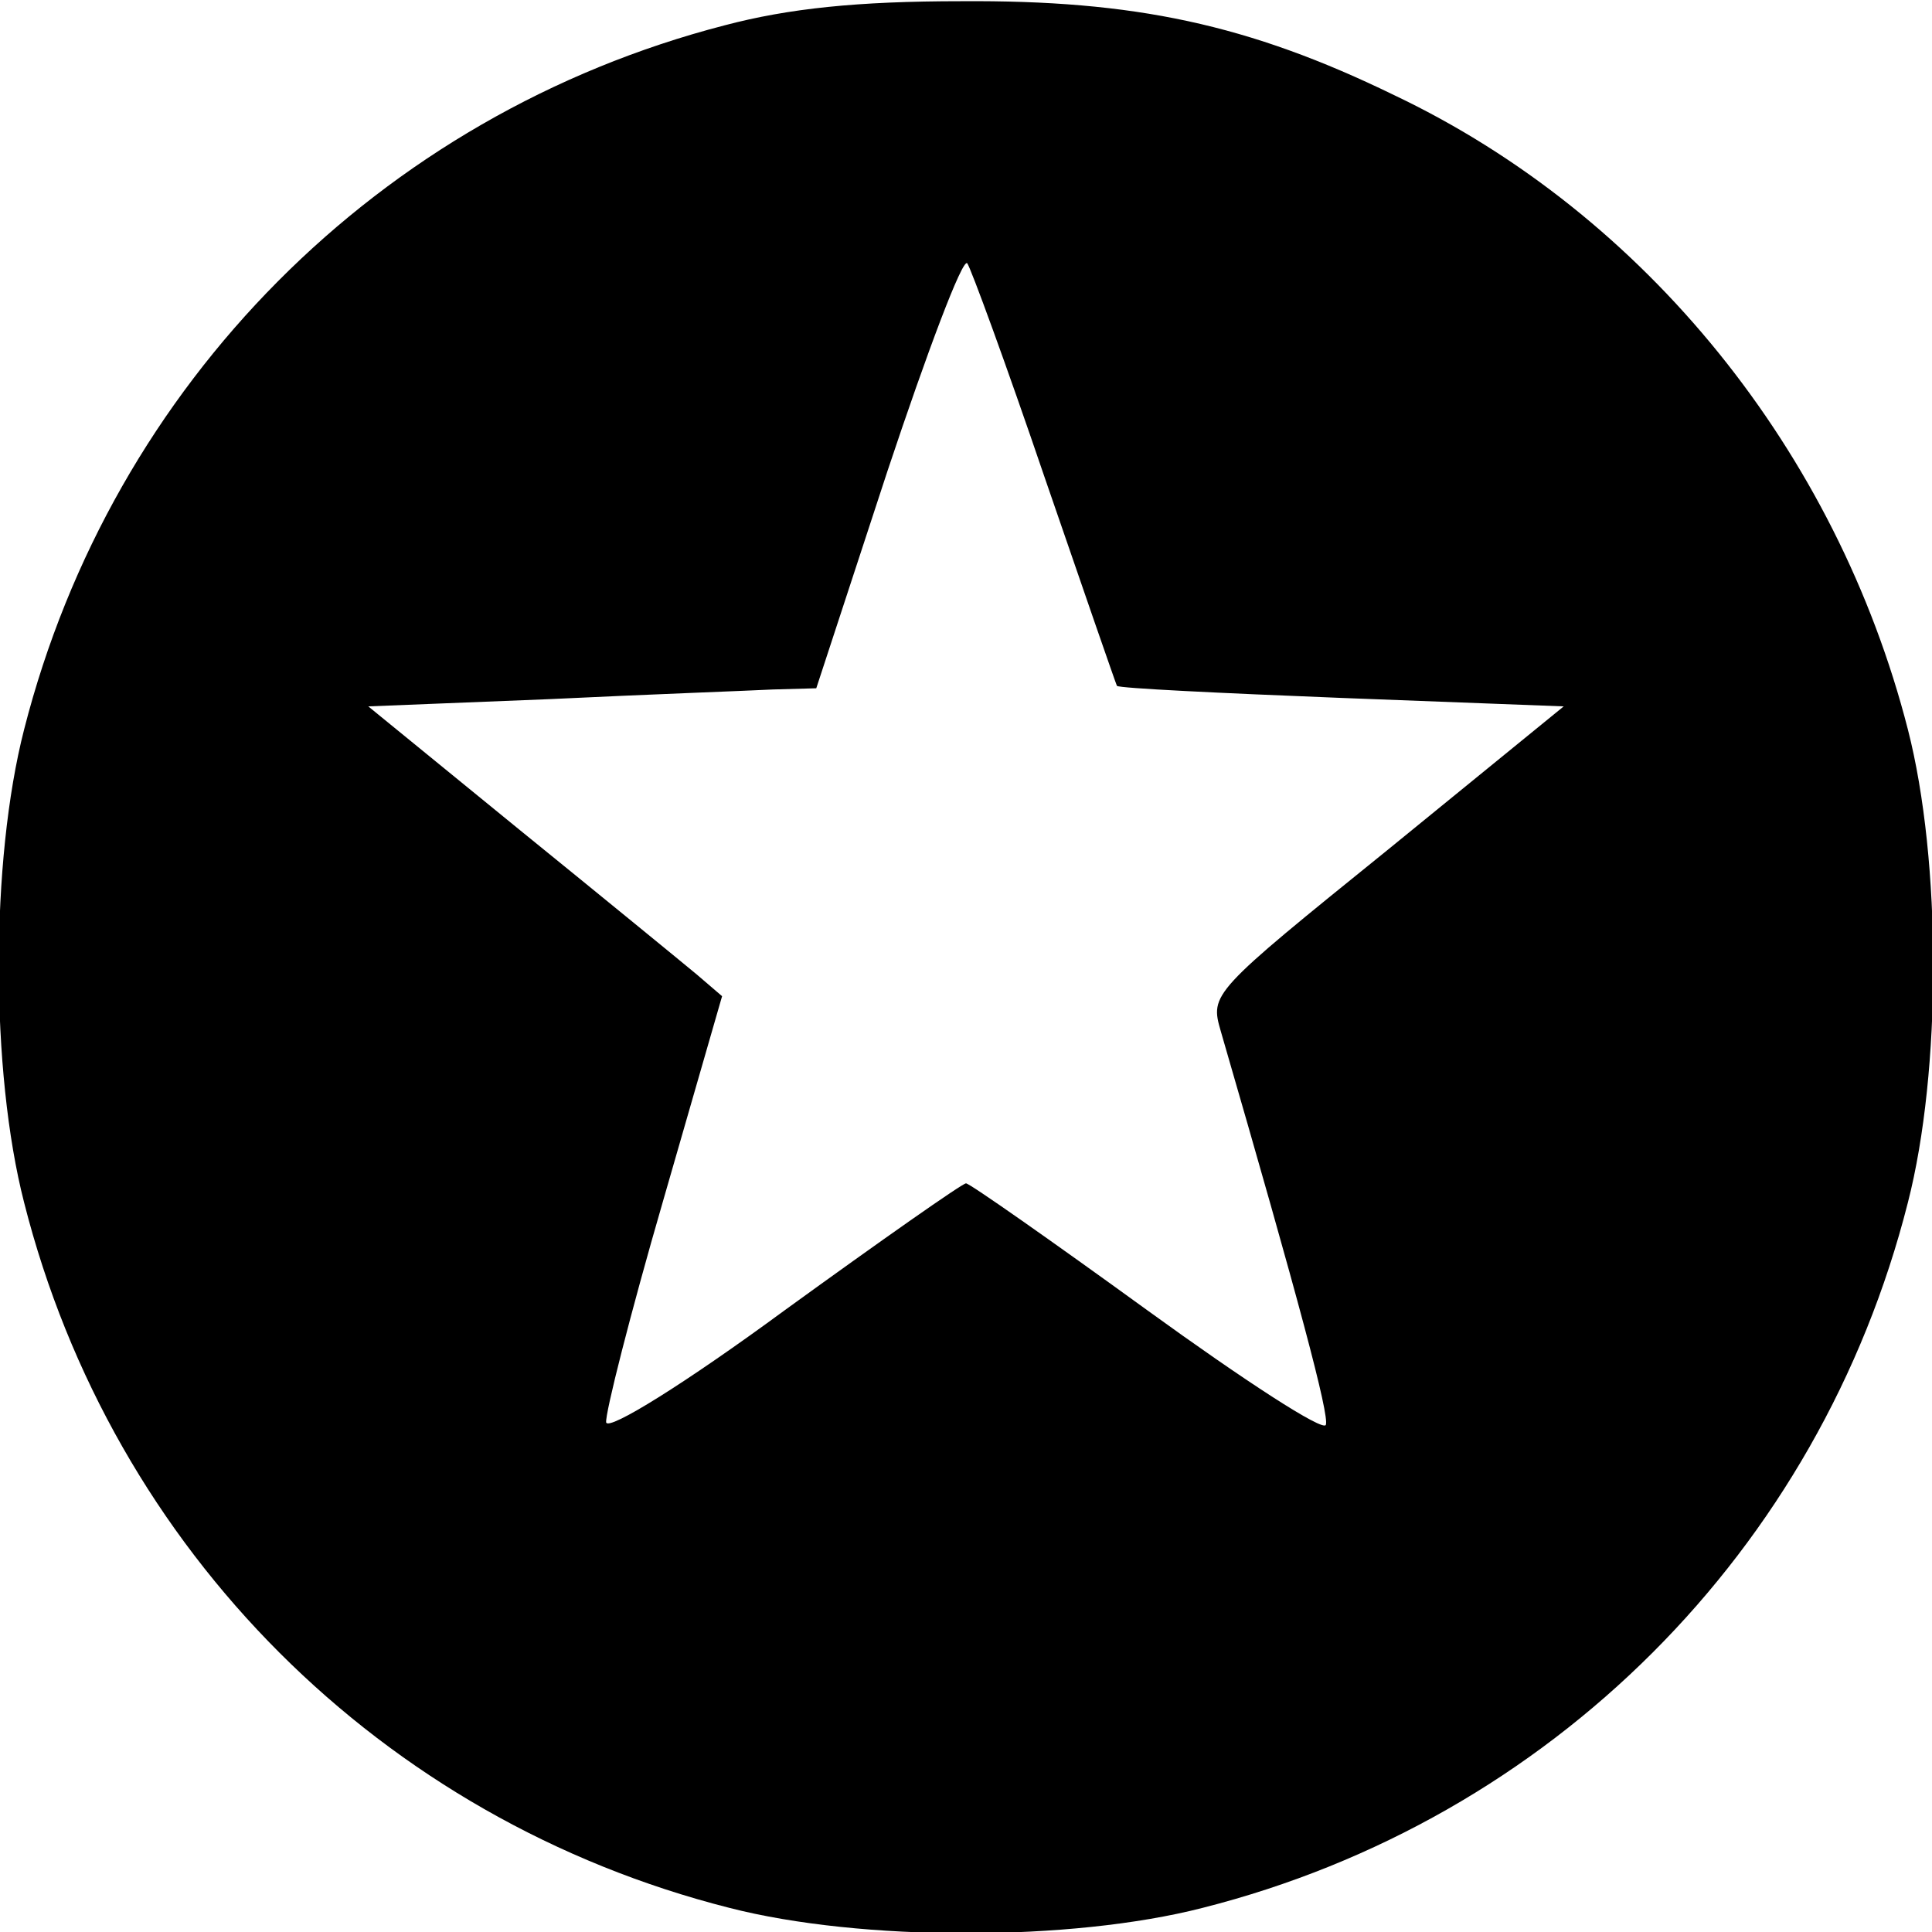 <?xml version="1.0" standalone="no"?>
<!DOCTYPE svg PUBLIC "-//W3C//DTD SVG 20010904//EN"
 "http://www.w3.org/TR/2001/REC-SVG-20010904/DTD/svg10.dtd">
<svg version="1.0" xmlns="http://www.w3.org/2000/svg"
 width="160pt" height="160pt" viewBox="0 0 160 160"
 preserveAspectRatio="xMidYMid meet">
<g transform="translate(0,160) scale(0.1,-0.1)"
fill="#000000" stroke="none">
<path d="M600 1579 c-286 -74 -507 -297 -580 -583 -28 -109 -28 -283 0 -392
73 -288 296 -511 584 -584 109 -28 283 -28 392 0 288 73 511 296 584 584 28
109 28 283 0 392 -59 230 -217 426 -425 525 -121 59 -216 79 -359 78 -86 0
-143 -6 -196 -20z m265 -374 c32 -93 59 -171 60 -173 2 -2 85 -6 186 -10 l184
-7 -146 -119 c-146 -118 -147 -119 -138 -150 65 -224 90 -318 87 -326 -2 -6
-68 37 -148 95 -80 58 -147 105 -150 105 -3 0 -70 -47 -150 -105 -83 -61 -146
-100 -148 -93 -1 7 20 90 47 183 l49 170 -21 18 c-12 10 -78 64 -147 120
l-125 102 150 6 c83 4 166 7 185 8 l36 1 59 180 c33 99 62 176 66 172 3 -4 32
-83 64 -177z"/>
</g>
</svg>
